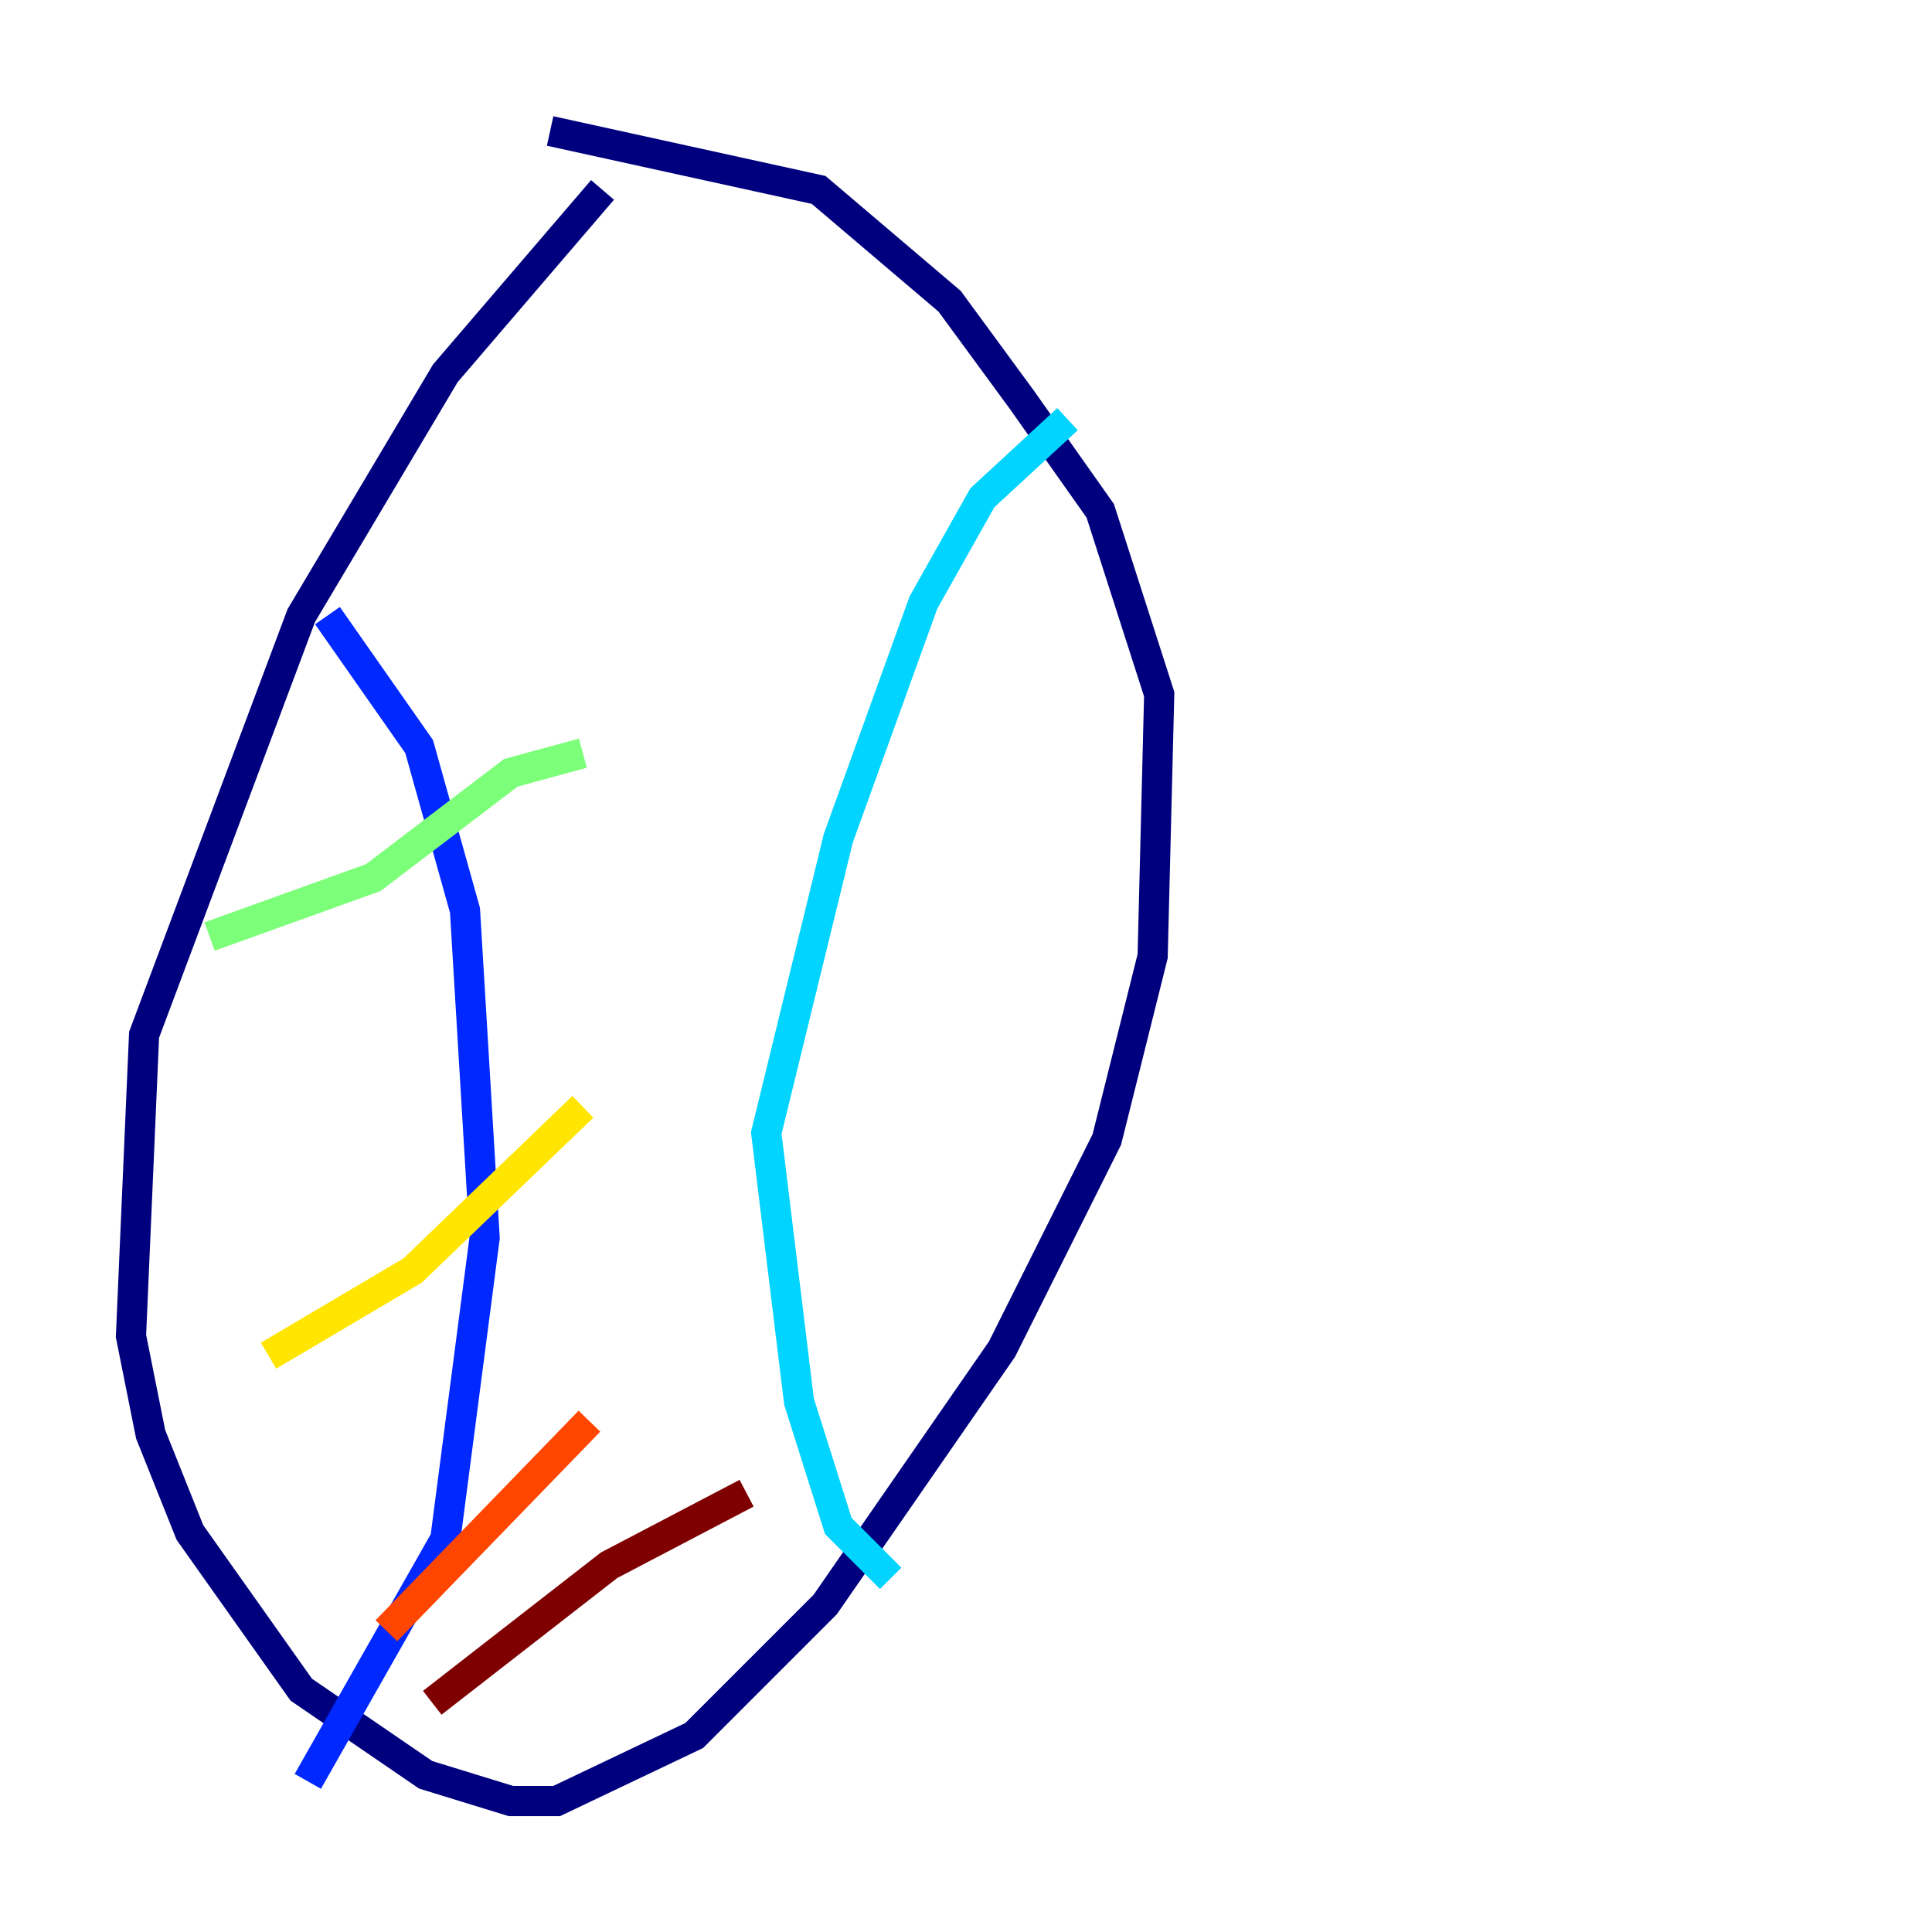 <?xml version="1.0" encoding="utf-8" ?>
<svg baseProfile="tiny" height="128" version="1.2" viewBox="0,0,128,128" width="128" xmlns="http://www.w3.org/2000/svg" xmlns:ev="http://www.w3.org/2001/xml-events" xmlns:xlink="http://www.w3.org/1999/xlink"><defs /><polyline fill="none" points="39.919,12.583 29.505,24.732 19.959,40.786 9.546,68.556 8.678,88.515 9.98,95.024 12.583,101.532 19.959,111.946 28.203,117.586 33.844,119.322 36.881,119.322 45.993,114.983 54.671,106.305 66.386,89.383 73.329,75.498 76.366,63.349 76.8,45.993 72.895,33.844 67.688,26.468 62.915,19.959 54.237,12.583 36.447,8.678" stroke="#00007f" stroke-width="2" /><polyline fill="none" points="21.695,40.786 27.77,49.464 30.807,60.312 32.108,82.007 29.505,101.966 20.393,118.02" stroke="#0028ff" stroke-width="2" /><polyline fill="none" points="70.725,27.77 65.085,32.976 61.18,39.919 55.539,55.539 50.766,75.064 52.936,92.854 55.539,101.098 59.01,104.57" stroke="#00d4ff" stroke-width="2" /><polyline fill="none" points="13.885,62.047 24.732,58.142 33.844,51.2 38.617,49.898" stroke="#7cff79" stroke-width="2" /><polyline fill="none" points="17.79,89.817 27.336,84.176 38.617,73.329" stroke="#ffe500" stroke-width="2" /><polyline fill="none" points="25.6,108.041 39.051,94.156" stroke="#ff4600" stroke-width="2" /><polyline fill="none" points="28.637,112.814 40.352,103.702 49.464,98.929" stroke="#7f0000" stroke-width="2" /></svg>